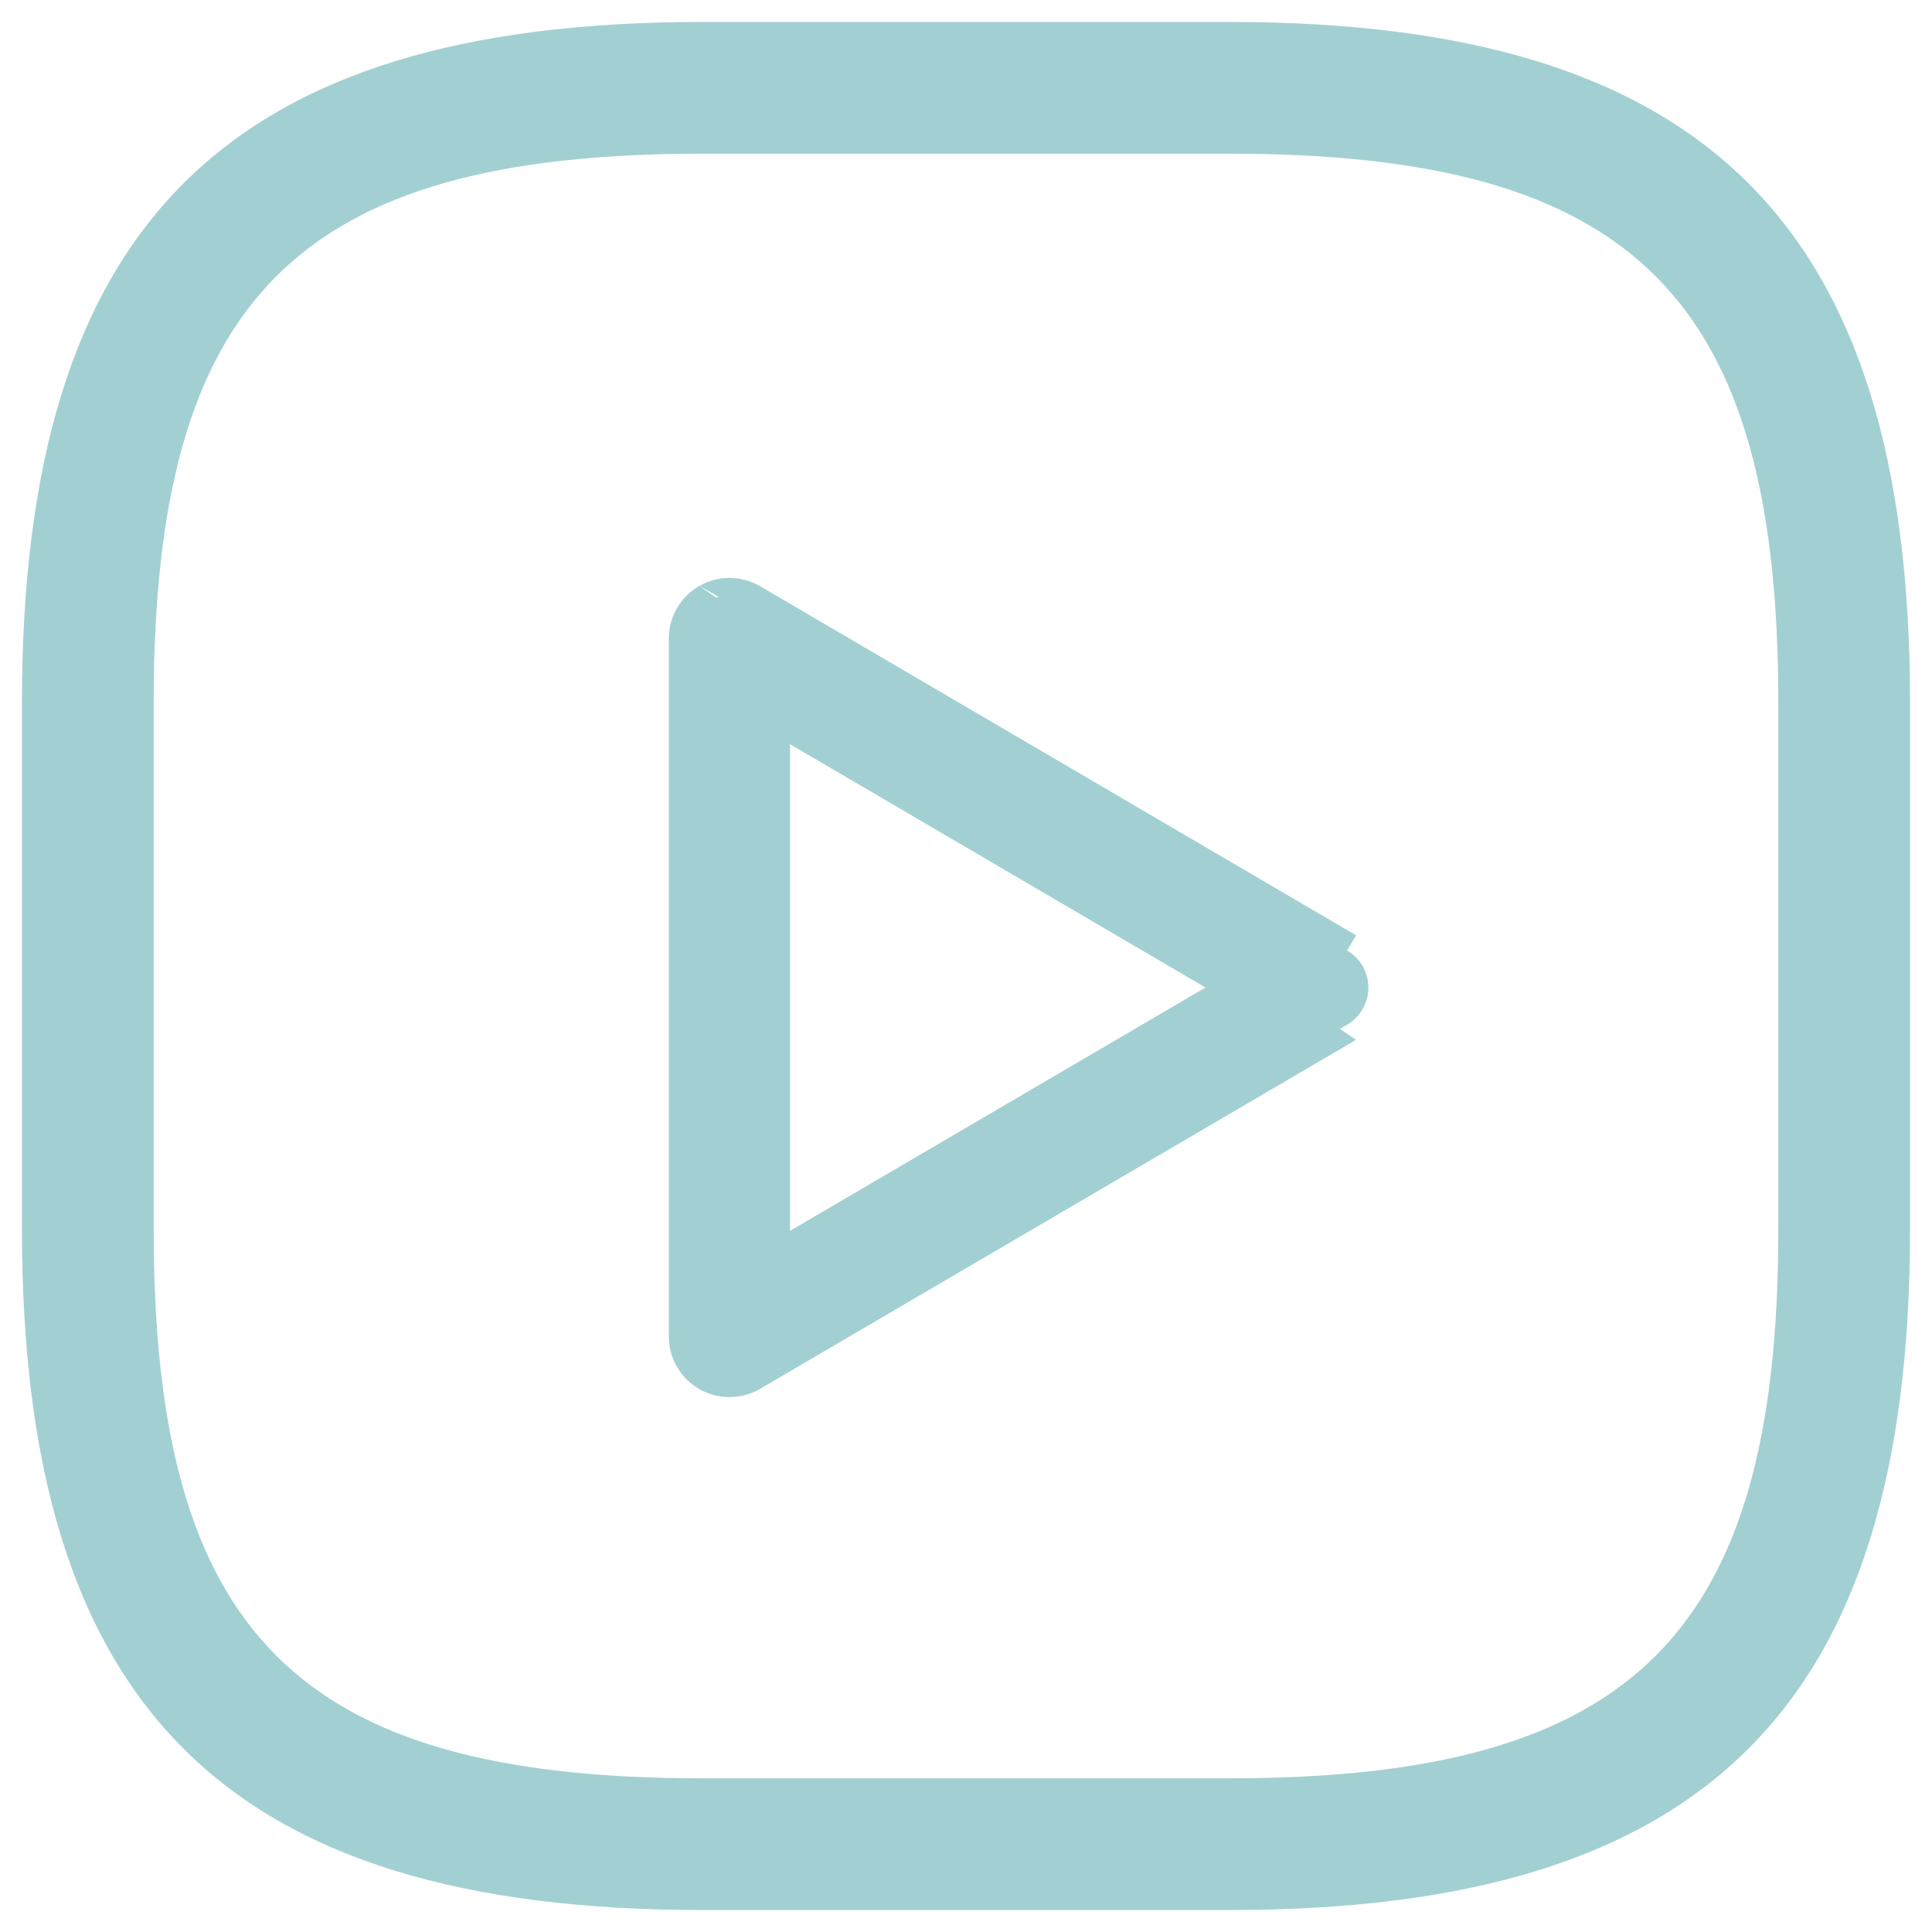 <svg width="22" height="22" viewBox="0 0 22 22" fill="none" xmlns="http://www.w3.org/2000/svg">
<path fill-rule="evenodd" clip-rule="evenodd" d="M7.963 6.672C8.178 6.549 8.442 6.551 8.655 6.675L15.441 10.65L15.34 10.823C15.49 10.91 15.582 11.072 15.582 11.246C15.582 11.42 15.489 11.581 15.34 11.668L15.259 11.716L15.441 11.841L8.655 15.815C8.547 15.877 8.427 15.909 8.306 15.909C8.188 15.909 8.069 15.879 7.963 15.818C7.749 15.695 7.616 15.466 7.616 15.22V7.271C7.616 7.023 7.749 6.795 7.963 6.672ZM7.963 6.672L8.155 6.805C8.165 6.802 8.175 6.799 8.184 6.796L7.963 6.672ZM8.996 8.474L13.727 11.245L8.996 14.016V8.474Z" fill="#A2D0D2"/>
<path fill-rule="evenodd" clip-rule="evenodd" d="M8 21.75H14C19.43 21.75 21.75 19.43 21.75 14V8C21.75 2.57 19.43 0.25 14 0.25H8C2.57 0.25 0.25 2.57 0.25 8V14C0.25 19.43 2.57 21.75 8 21.75ZM1.75 8C1.75 3.39 3.39 1.75 8 1.75H14C18.61 1.75 20.25 3.39 20.25 8V14C20.25 18.61 18.61 20.25 14 20.25H8C3.39 20.25 1.75 18.61 1.75 14V8Z" fill="#A2D0D2"/>
</svg>
